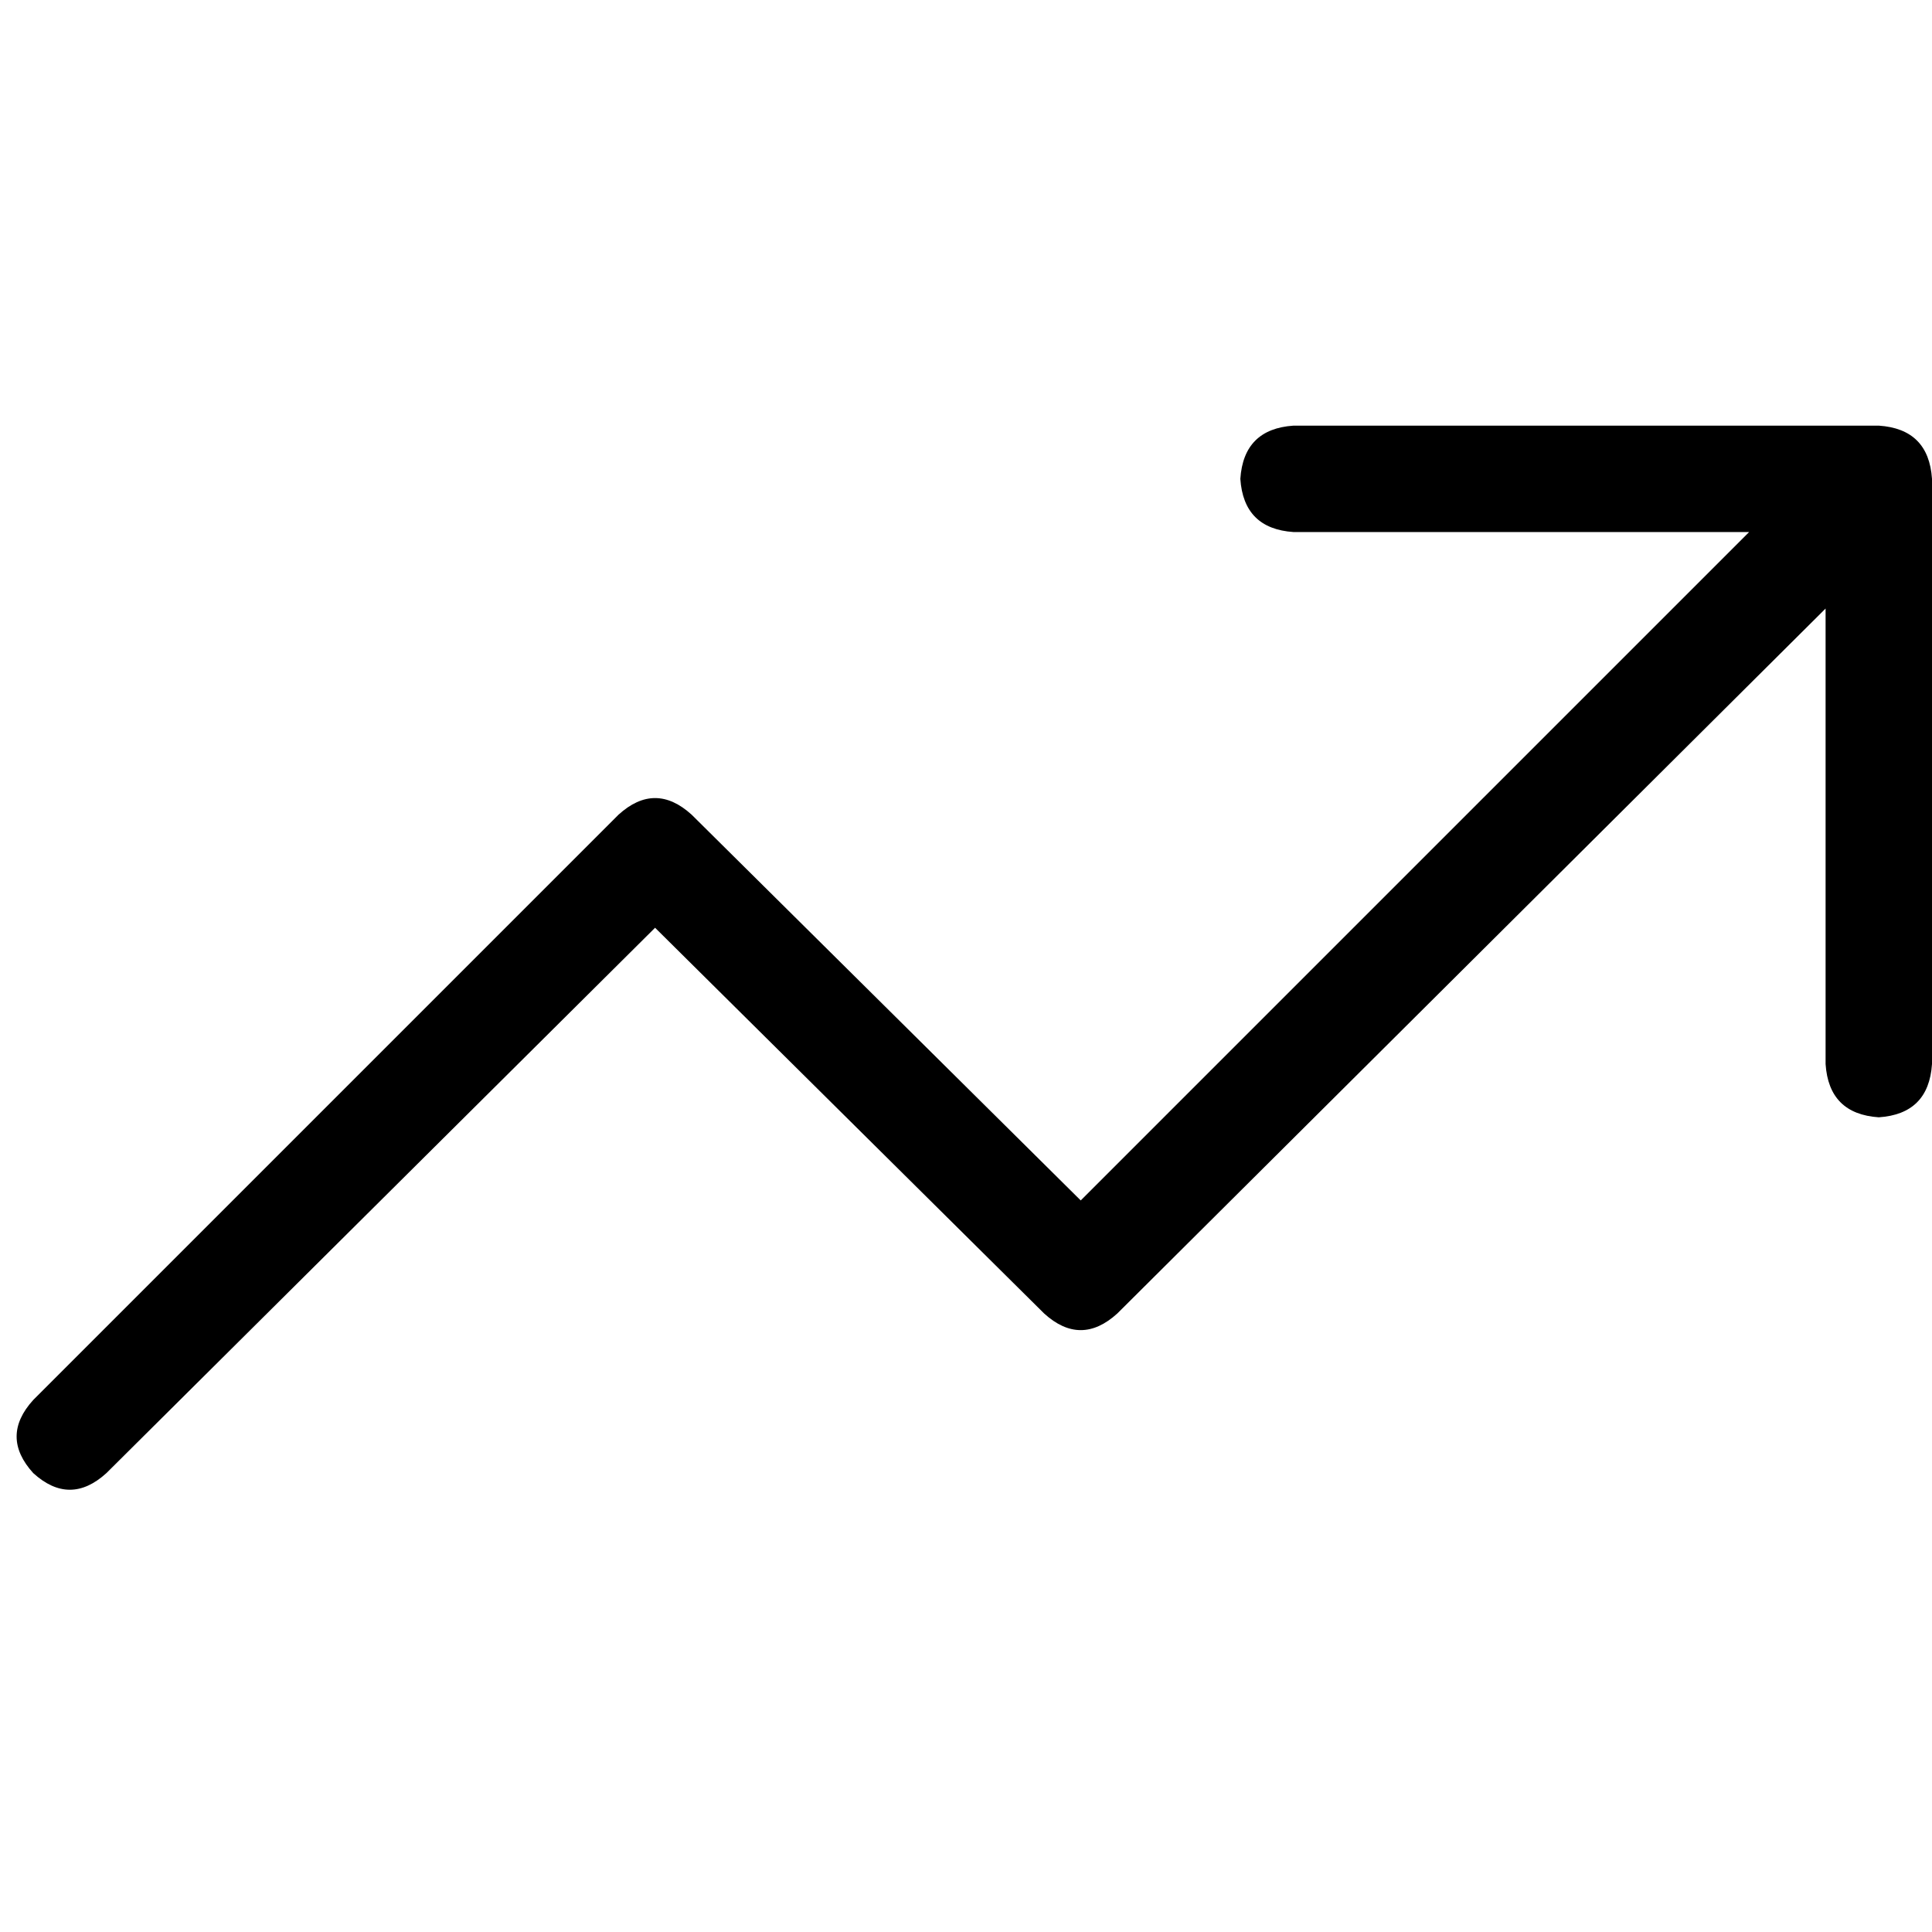 <svg xmlns="http://www.w3.org/2000/svg" viewBox="0 0 512 512">
  <path d="M 328.702 126.898 Q 329.583 113.68 342.802 112.799 L 497.9 112.799 L 497.9 112.799 Q 511.119 113.68 512 126.898 L 512 281.997 L 512 281.997 Q 511.119 295.215 497.9 296.096 Q 484.682 295.215 483.8 281.997 L 483.8 161.267 L 483.8 161.267 L 296.096 348.089 L 296.096 348.089 Q 286.403 356.902 276.709 348.089 L 173.604 245.866 L 173.604 245.866 L 28.2 390.389 L 28.2 390.389 Q 18.506 399.201 8.812 390.389 Q 0 380.695 8.812 371.002 L 163.91 215.904 L 163.91 215.904 Q 173.604 207.091 183.298 215.904 L 286.403 318.127 L 286.403 318.127 L 463.532 140.998 L 463.532 140.998 L 342.802 140.998 L 342.802 140.998 Q 329.583 140.117 328.702 126.898 L 328.702 126.898 Z" />
</svg>